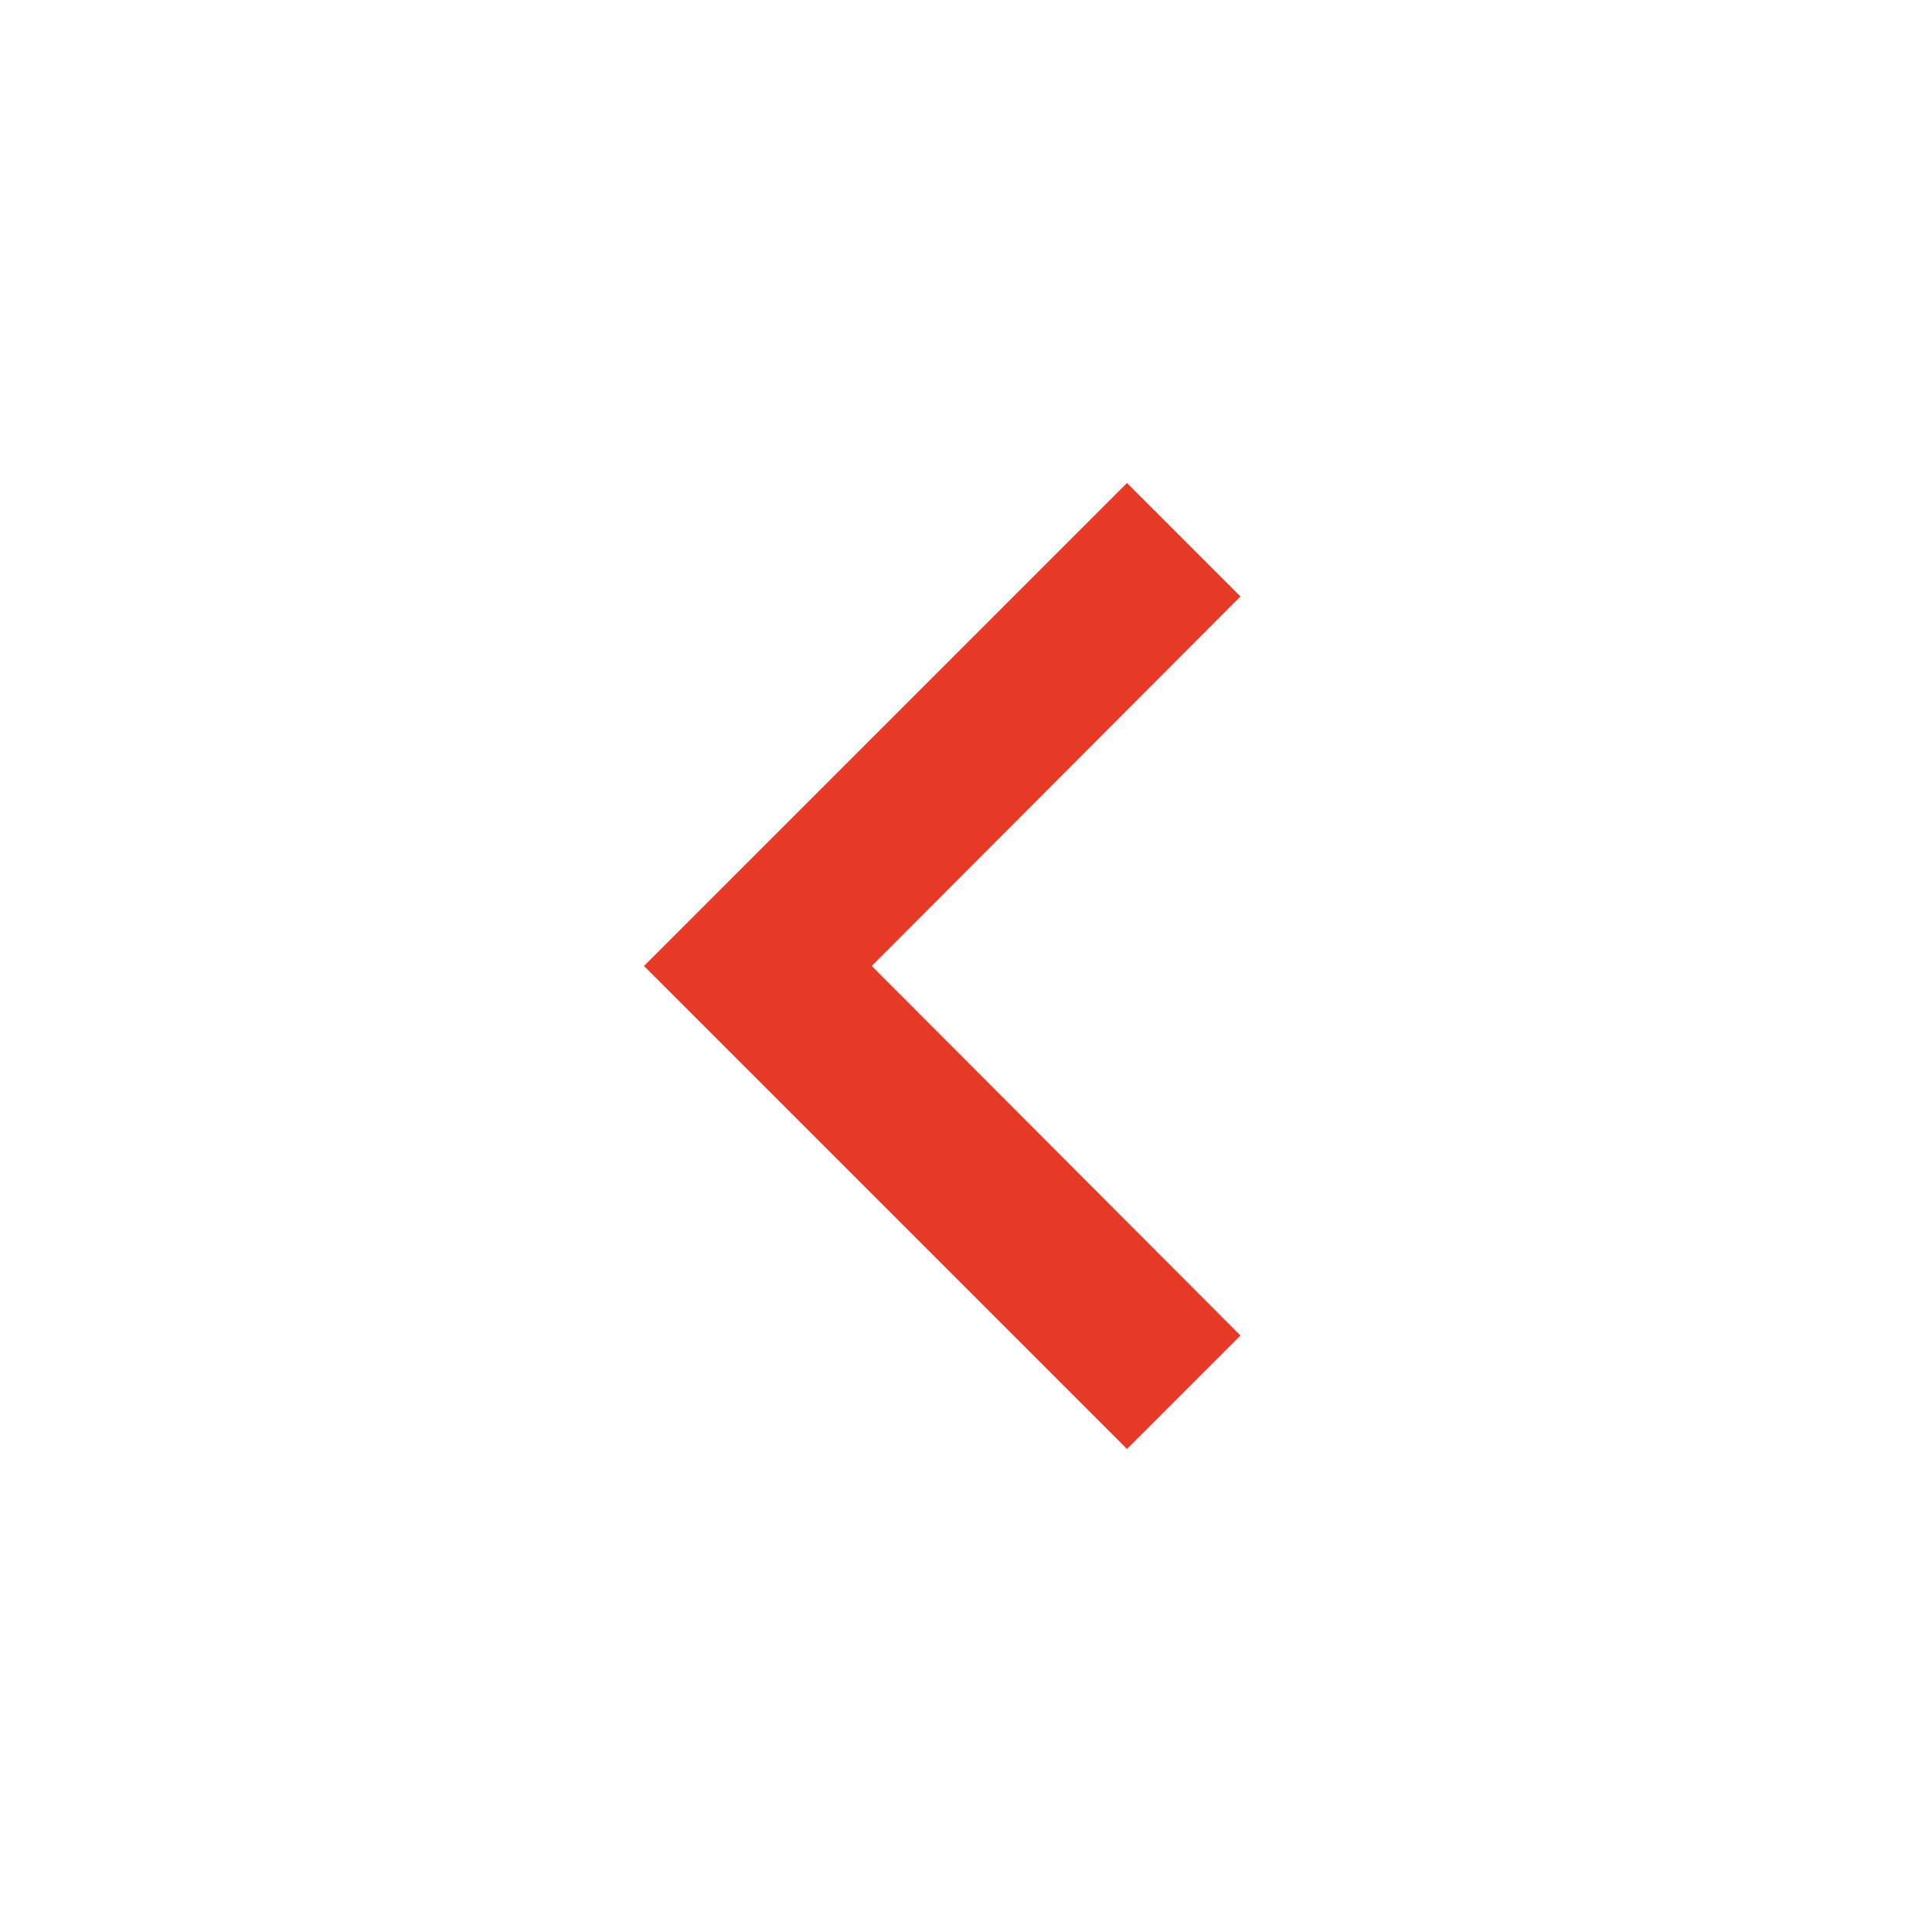 <svg width="30" height="30" viewBox="0 0 30 30" fill="none" xmlns="http://www.w3.org/2000/svg">
<g clip-path="url(#clip0_273_574)">
<path d="M19.262 20.738L13.537 15L19.262 9.262L17.5 7.5L10 15L17.5 22.5L19.262 20.738Z" fill="#E63A27"/>
</g>
<defs>
<clipPath id="clip0_273_574">
<rect width="30" height="30" fill="white"/>
</clipPath>
</defs>
</svg>
